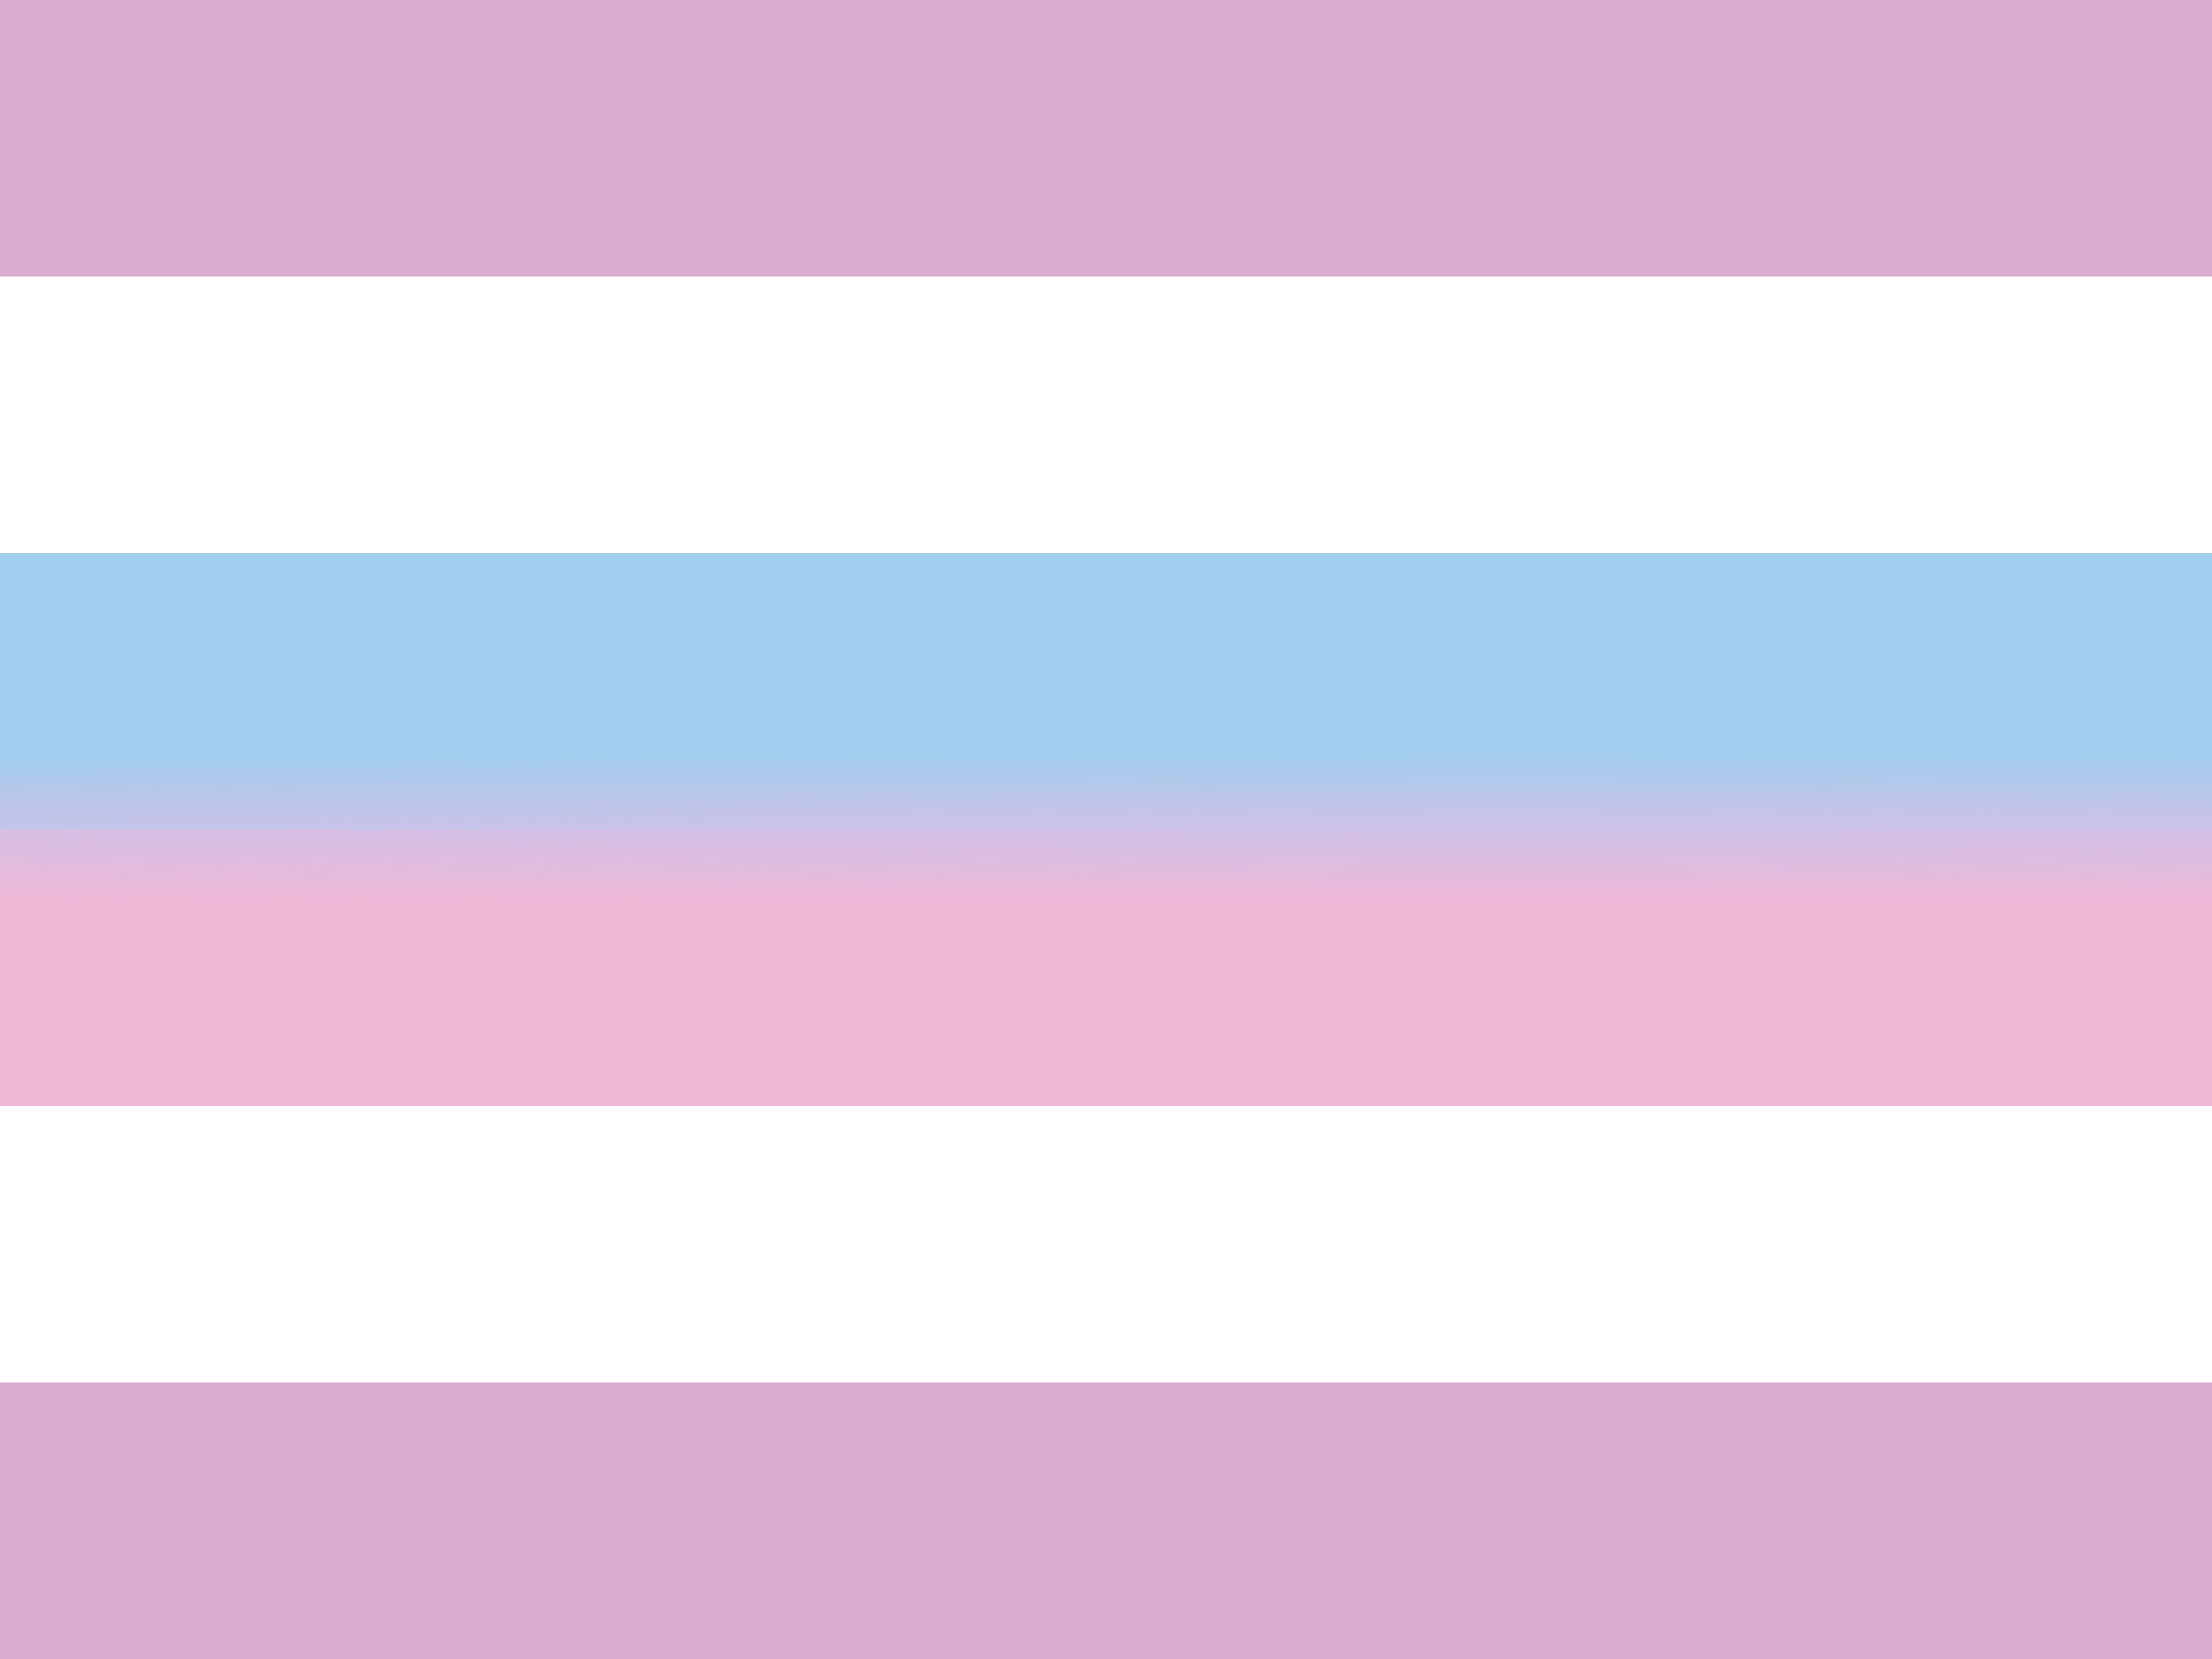 <?xml version="1.0" encoding="UTF-8" standalone="no"?>
<svg xmlns="http://www.w3.org/2000/svg" xmlns:xlink="http://www.w3.org/1999/xlink" viewBox="0 0 800 600">
  <defs>
    <linearGradient id="a">
      <stop offset="0" stop-color="#cfc1e7"/>
      <stop offset="1" stop-color="#cfc1e7" stop-opacity="0"/>
    </linearGradient>
    <radialGradient xlink:href="#a" id="b" cx="399.99" cy="299.5" fx="399.99" fy="299.5" r="399.99" gradientTransform="matrix(5.193 0 0 .068 -1529.86 279.283)" gradientUnits="userSpaceOnUse"/>
  </defs>
  <path fill="#d8abcf" d="M0 0h800v600H0z"/>
  <path fill="#fff" d="M0 0h800v500H0z"/>
  <path fill="#f0b7d6" d="M0 0h800v400H0z"/>
  <path fill="#a1cdee" d="M0 0h800v300H0z"/>
  <path fill="#fff" d="M0 0h800v200H0z"/>
  <path fill="#d8abcf" d="M0 0h800v100H0z"/>
  <path fill="url(#b)" d="M-1529.859 272.5h4154.208v54h-4154.208z"/>
</svg>
